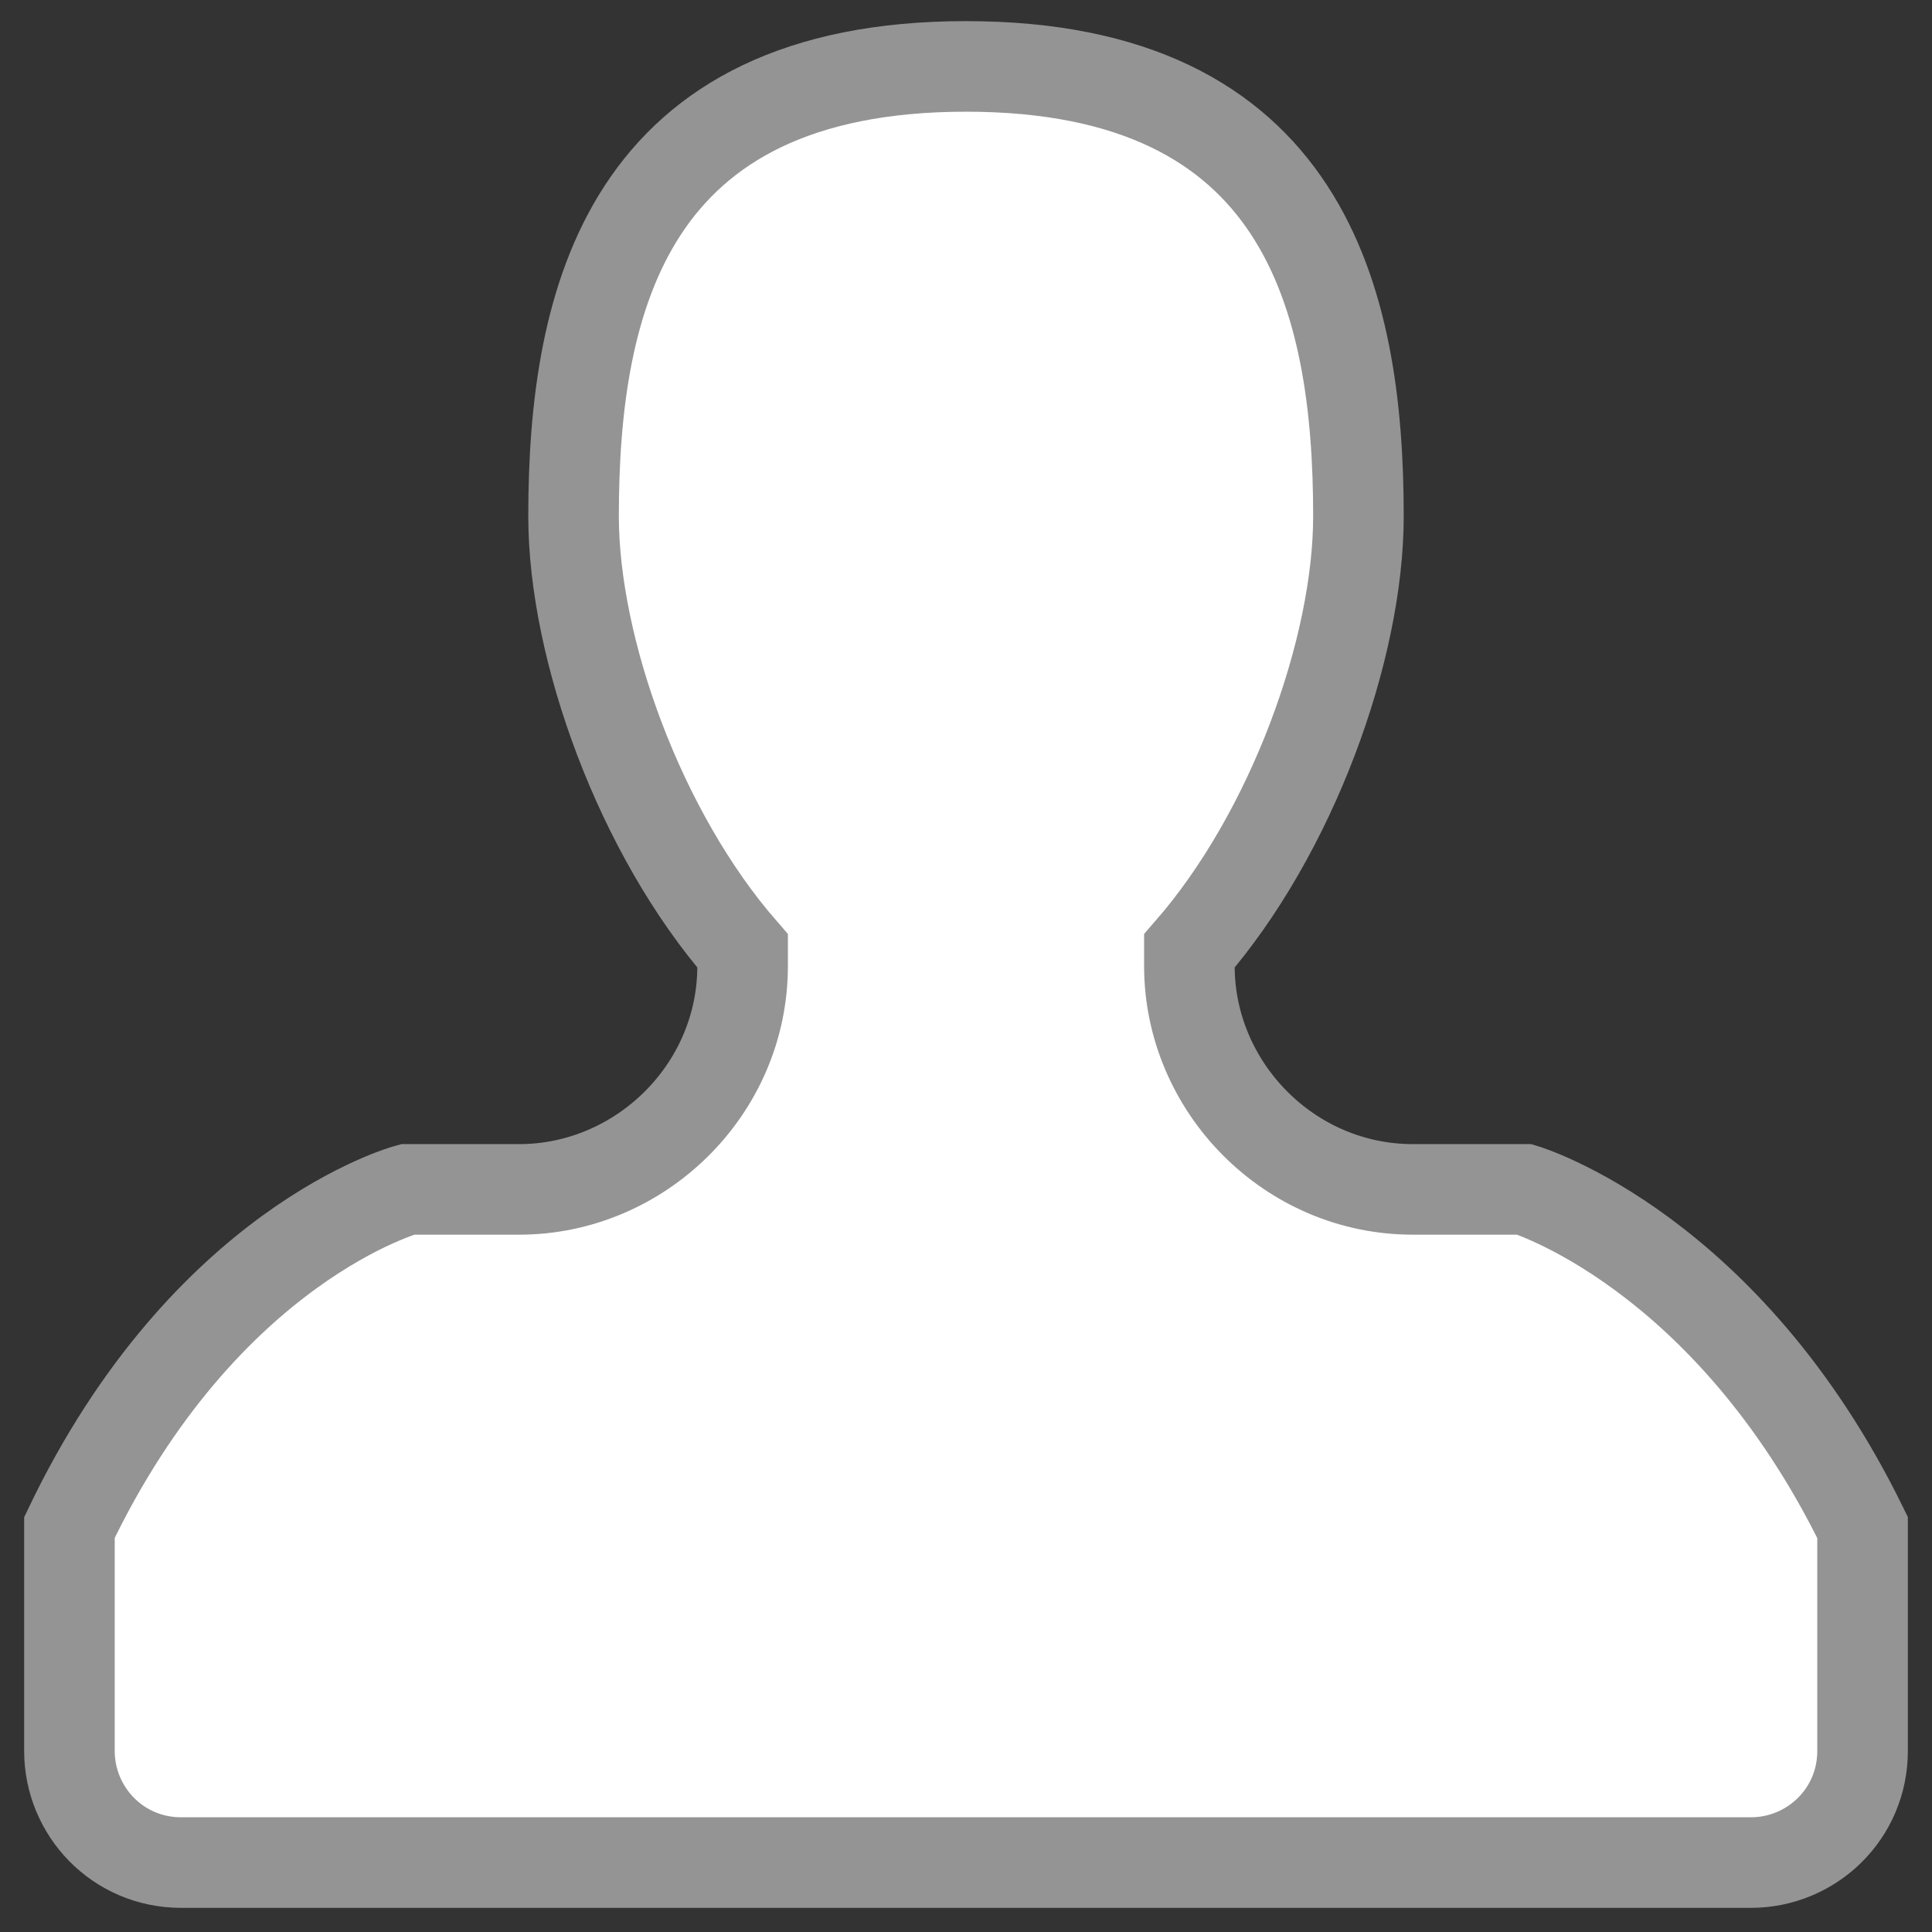 <?xml version="1.0" encoding="utf-8"?>
<!-- Generator: Adobe Illustrator 20.1.0, SVG Export Plug-In . SVG Version: 6.00 Build 0)  -->
<svg version="1.1" id="Layer_1" xmlns="http://www.w3.org/2000/svg" xmlns:xlink="http://www.w3.org/1999/xlink" x="0px" y="0px"
	 viewBox="0 0 64 64" style="enable-background:new 0 0 64 64;" xml:space="preserve">
<rect x="0" y="0" width="64" height="64" fill="#333333" stroke="none"/>
<style type="text/css">
	.st0{fill:#FFFFFF;stroke:#949494;stroke-width:3;stroke-miterlimit:10;}
</style>
<path class="st0" d="M50.5,39.4h-3.7c-4.1,0-7.4-3.4-7.4-7.4v-0.5c3.4-3.9,5.6-10,5.6-14.4c0-7.2-1.8-14.9-13-14.9s-13,7.7-13,14.9
	c0,4.4,2.2,10.5,5.6,14.4V32c0,4.1-3.4,7.4-7.4,7.4h-3.7c0,0-6.7,1.8-11.2,11.2V58c0,2,1.6,3.7,3.7,3.7H58c2,0,3.7-1.6,3.7-3.7v-7.4
	C57.2,41.4,50.5,39.4,50.5,39.4z"/>
</svg>
